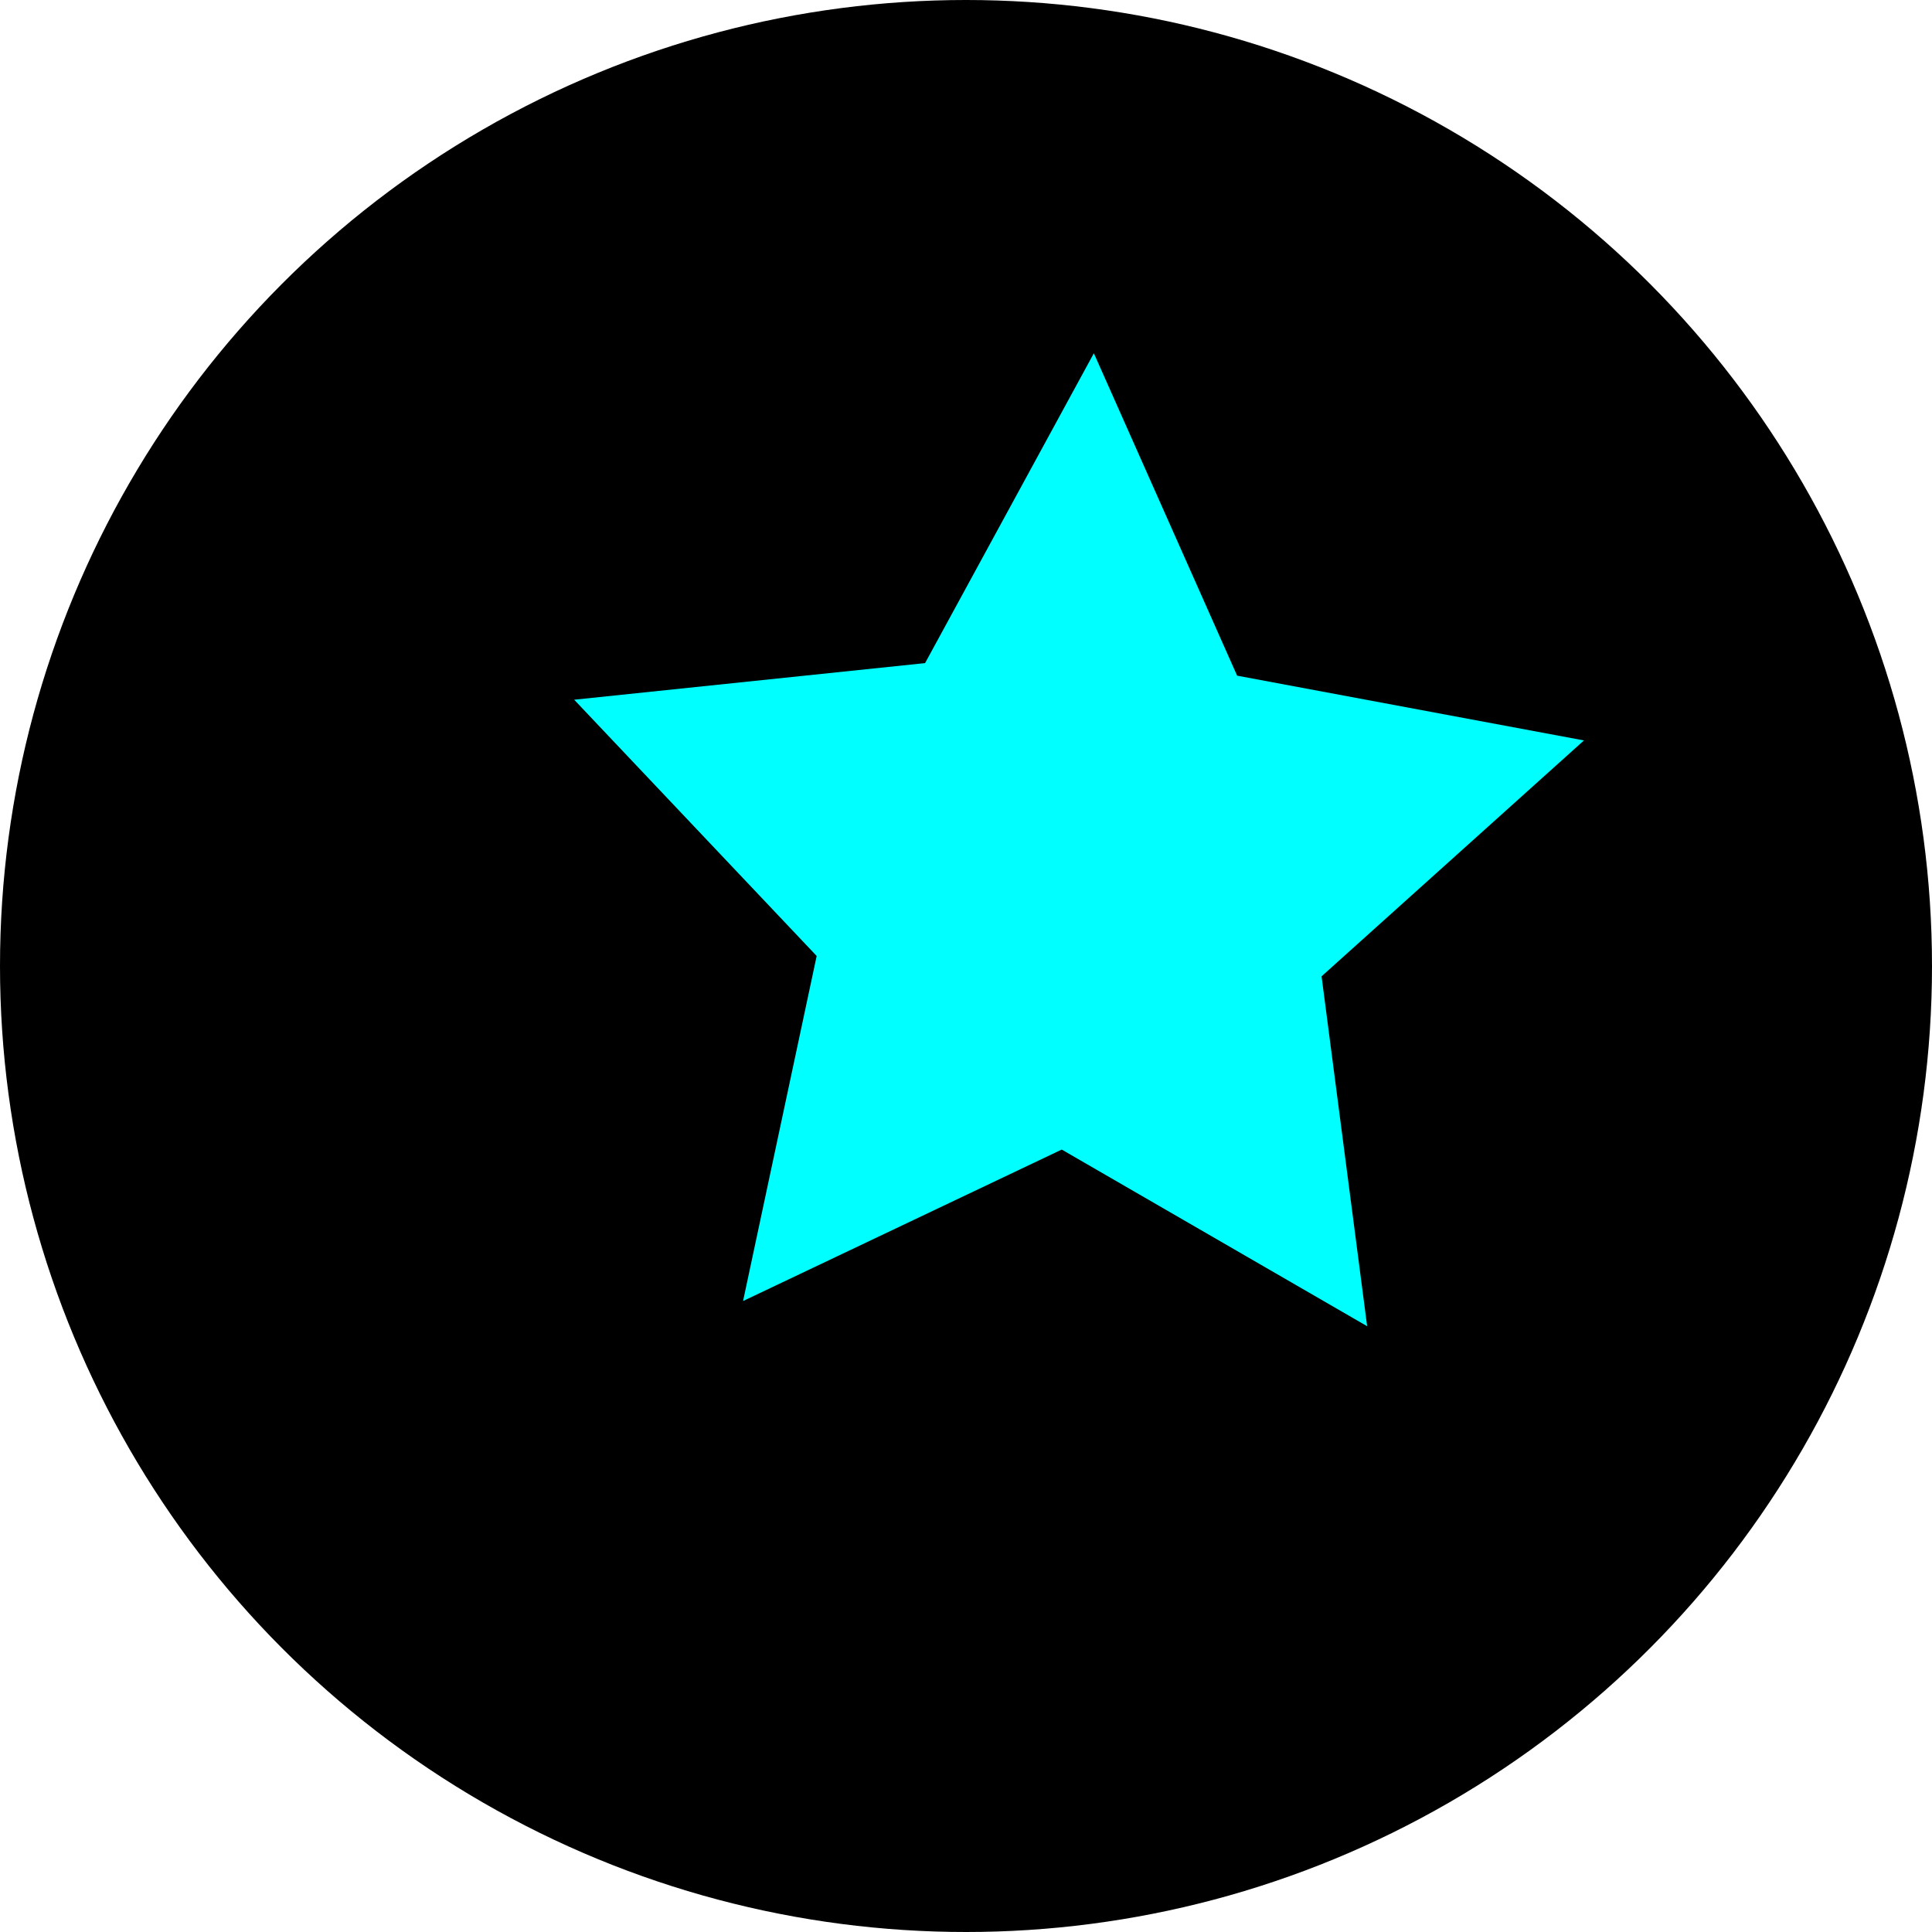 <?xml version="1.0" encoding="UTF-8" standalone="no"?>
<!-- Created with Inkscape (http://www.inkscape.org/) -->

<svg
   xmlns:dc="http://purl.org/dc/elements/1.1/"
   xmlns:cc="http://creativecommons.org/ns#"
   xmlns:rdf="http://www.w3.org/1999/02/22-rdf-syntax-ns#"
   xmlns:svg="http://www.w3.org/2000/svg"
   xmlns="http://www.w3.org/2000/svg"
   version="1.1"
   width="100"
   height="100"
   viewBox="0 0 100 100"
   id="Ebene_1"
   xml:space="preserve"><defs
     id="defs7270" /><circle
     cx="50"
     cy="50"
     r="50"
     id="circle7264" /><path
     d="M 50,45.339 34.192,36.196 17.698,44.036 21.508,26.176 8.956,12.912 27.119,11.017 l 8.736,-16.037 7.415,16.688 17.951,3.352 -13.58,12.21 z"
     transform="translate(20.763,23.305)"
     id="path7321"
     style="fill:#00ffff" /></svg>